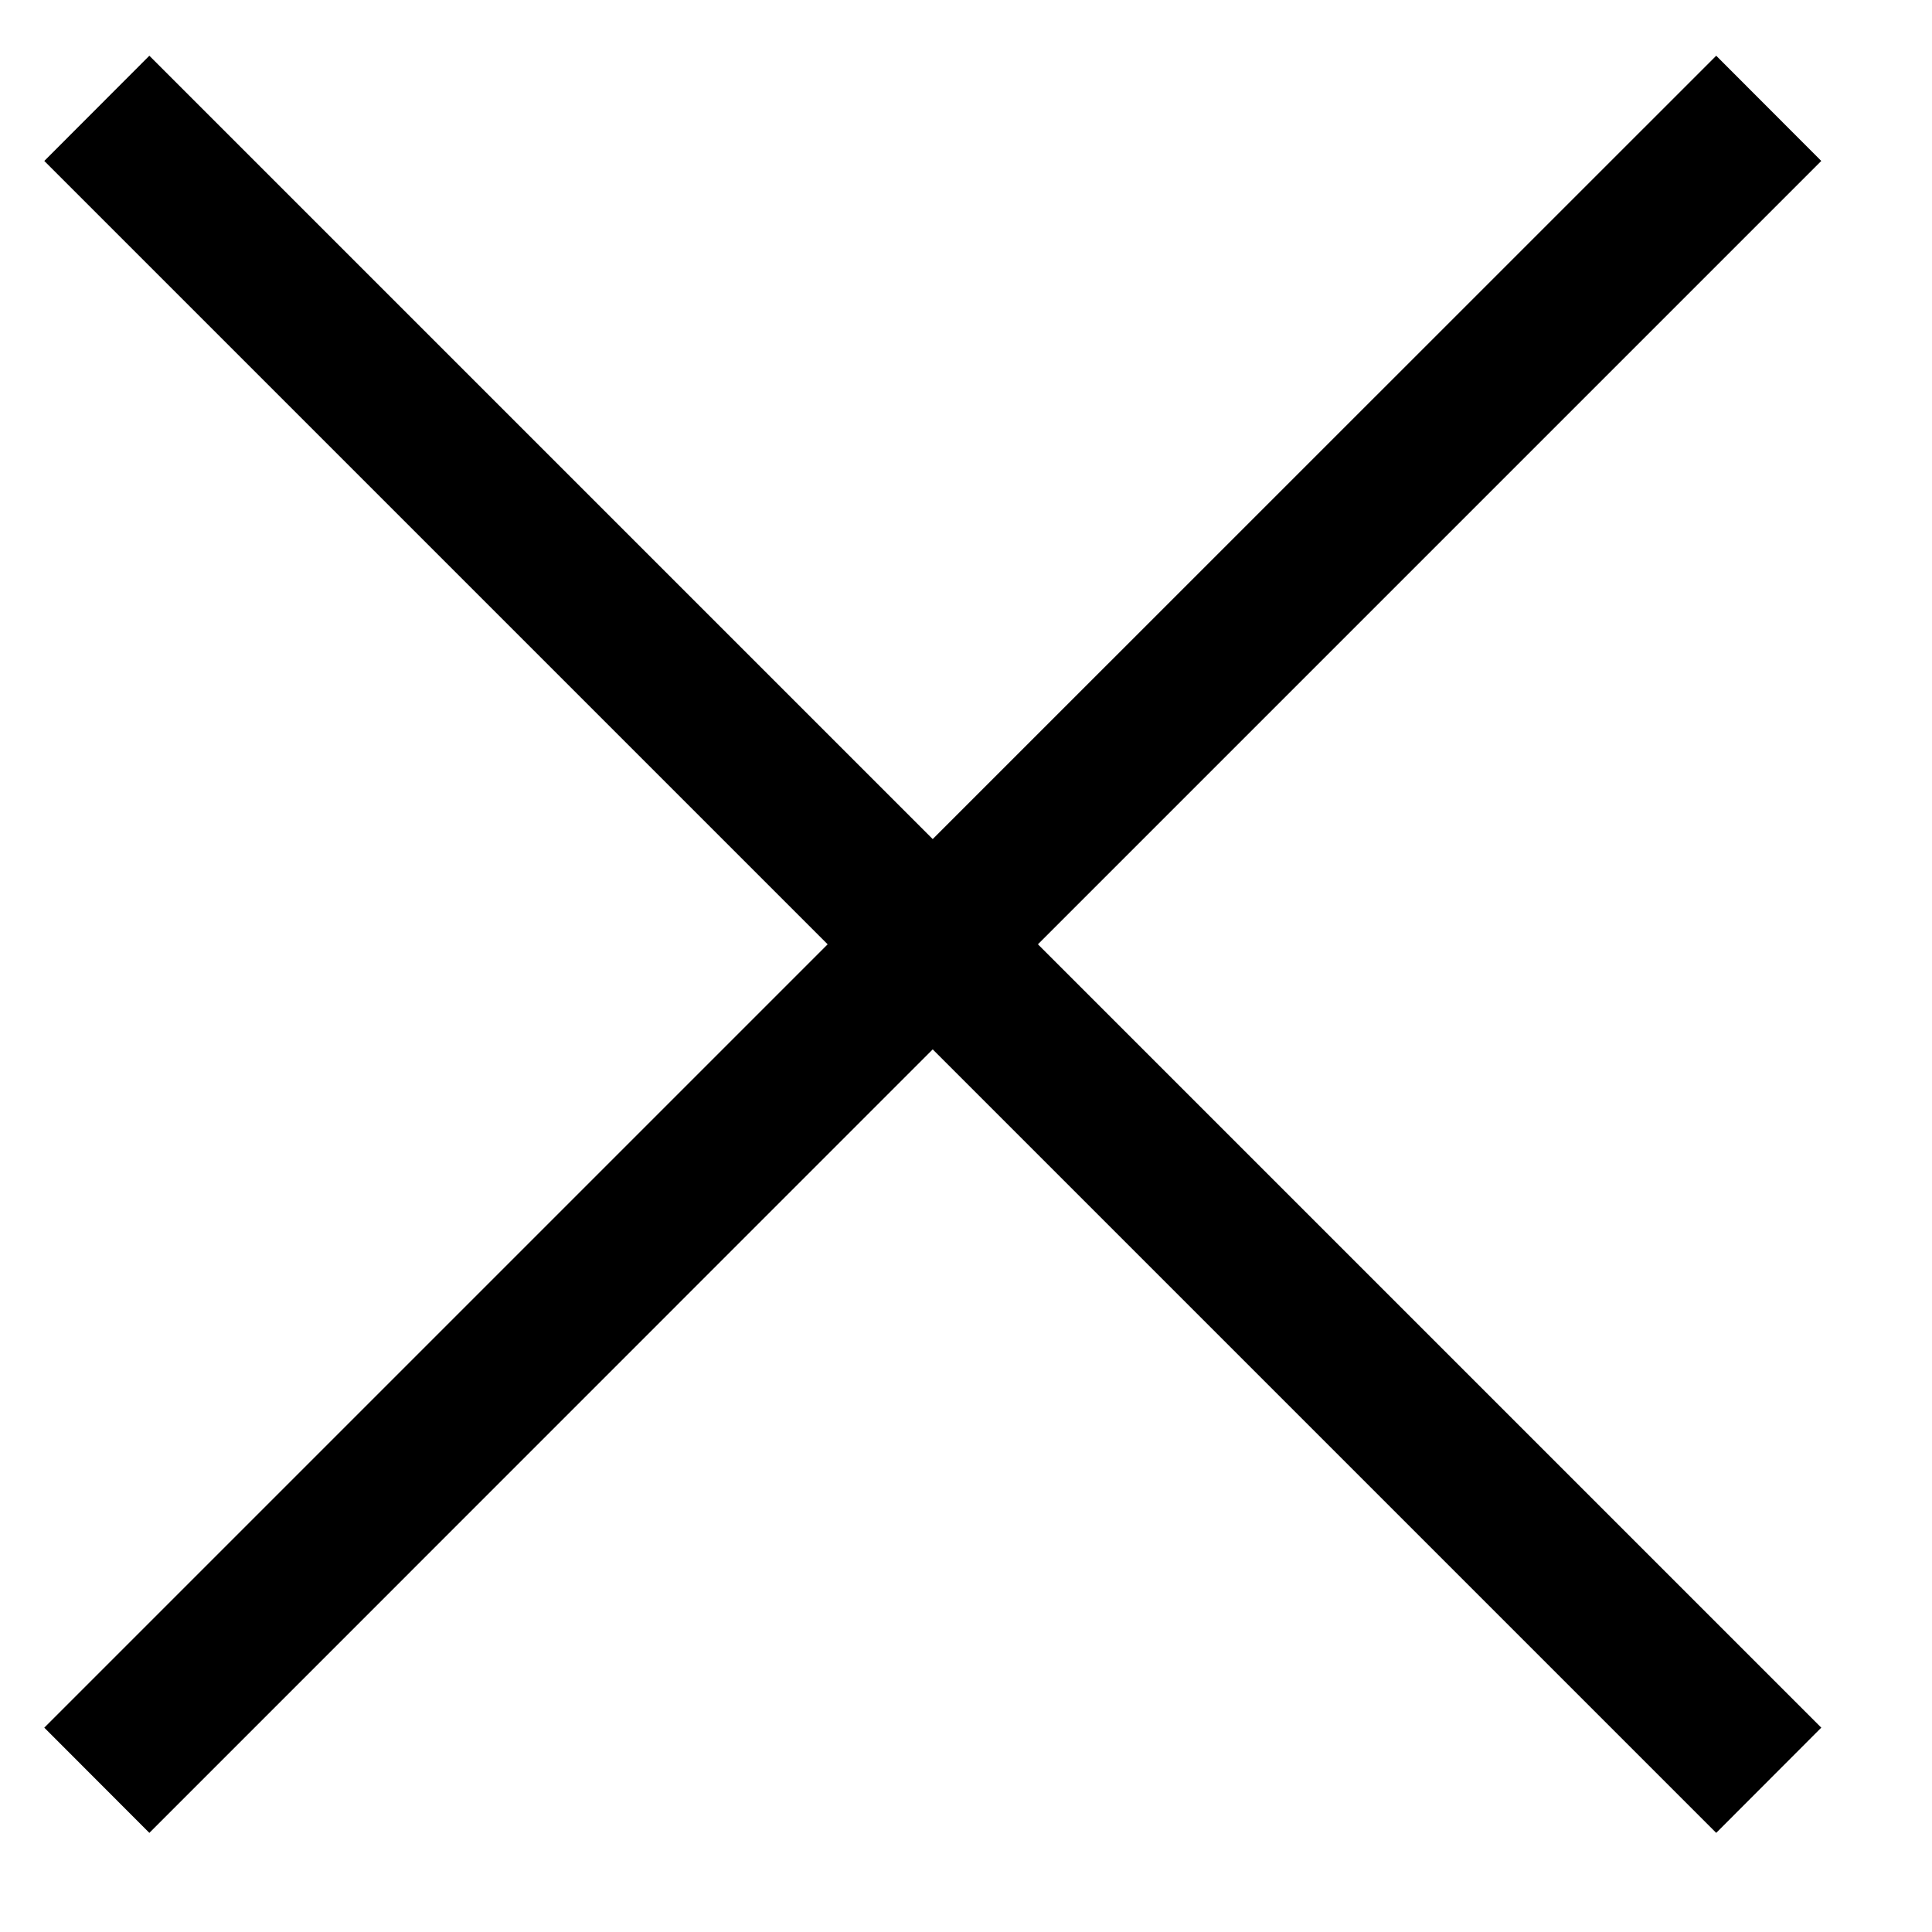 <svg width="13" height="13" viewBox="0 0 13 13" fill="none" xmlns="http://www.w3.org/2000/svg">
<path fill-rule="evenodd" clip-rule="evenodd" d="M5.569 6.354L0.298 1.083L1.005 0.375L6.276 5.646L11.548 0.375L12.255 1.083L6.984 6.354L12.255 11.625L11.548 12.333L6.276 7.061L1.005 12.333L0.298 11.625L5.569 6.354Z" fill="black"/>
</svg>
